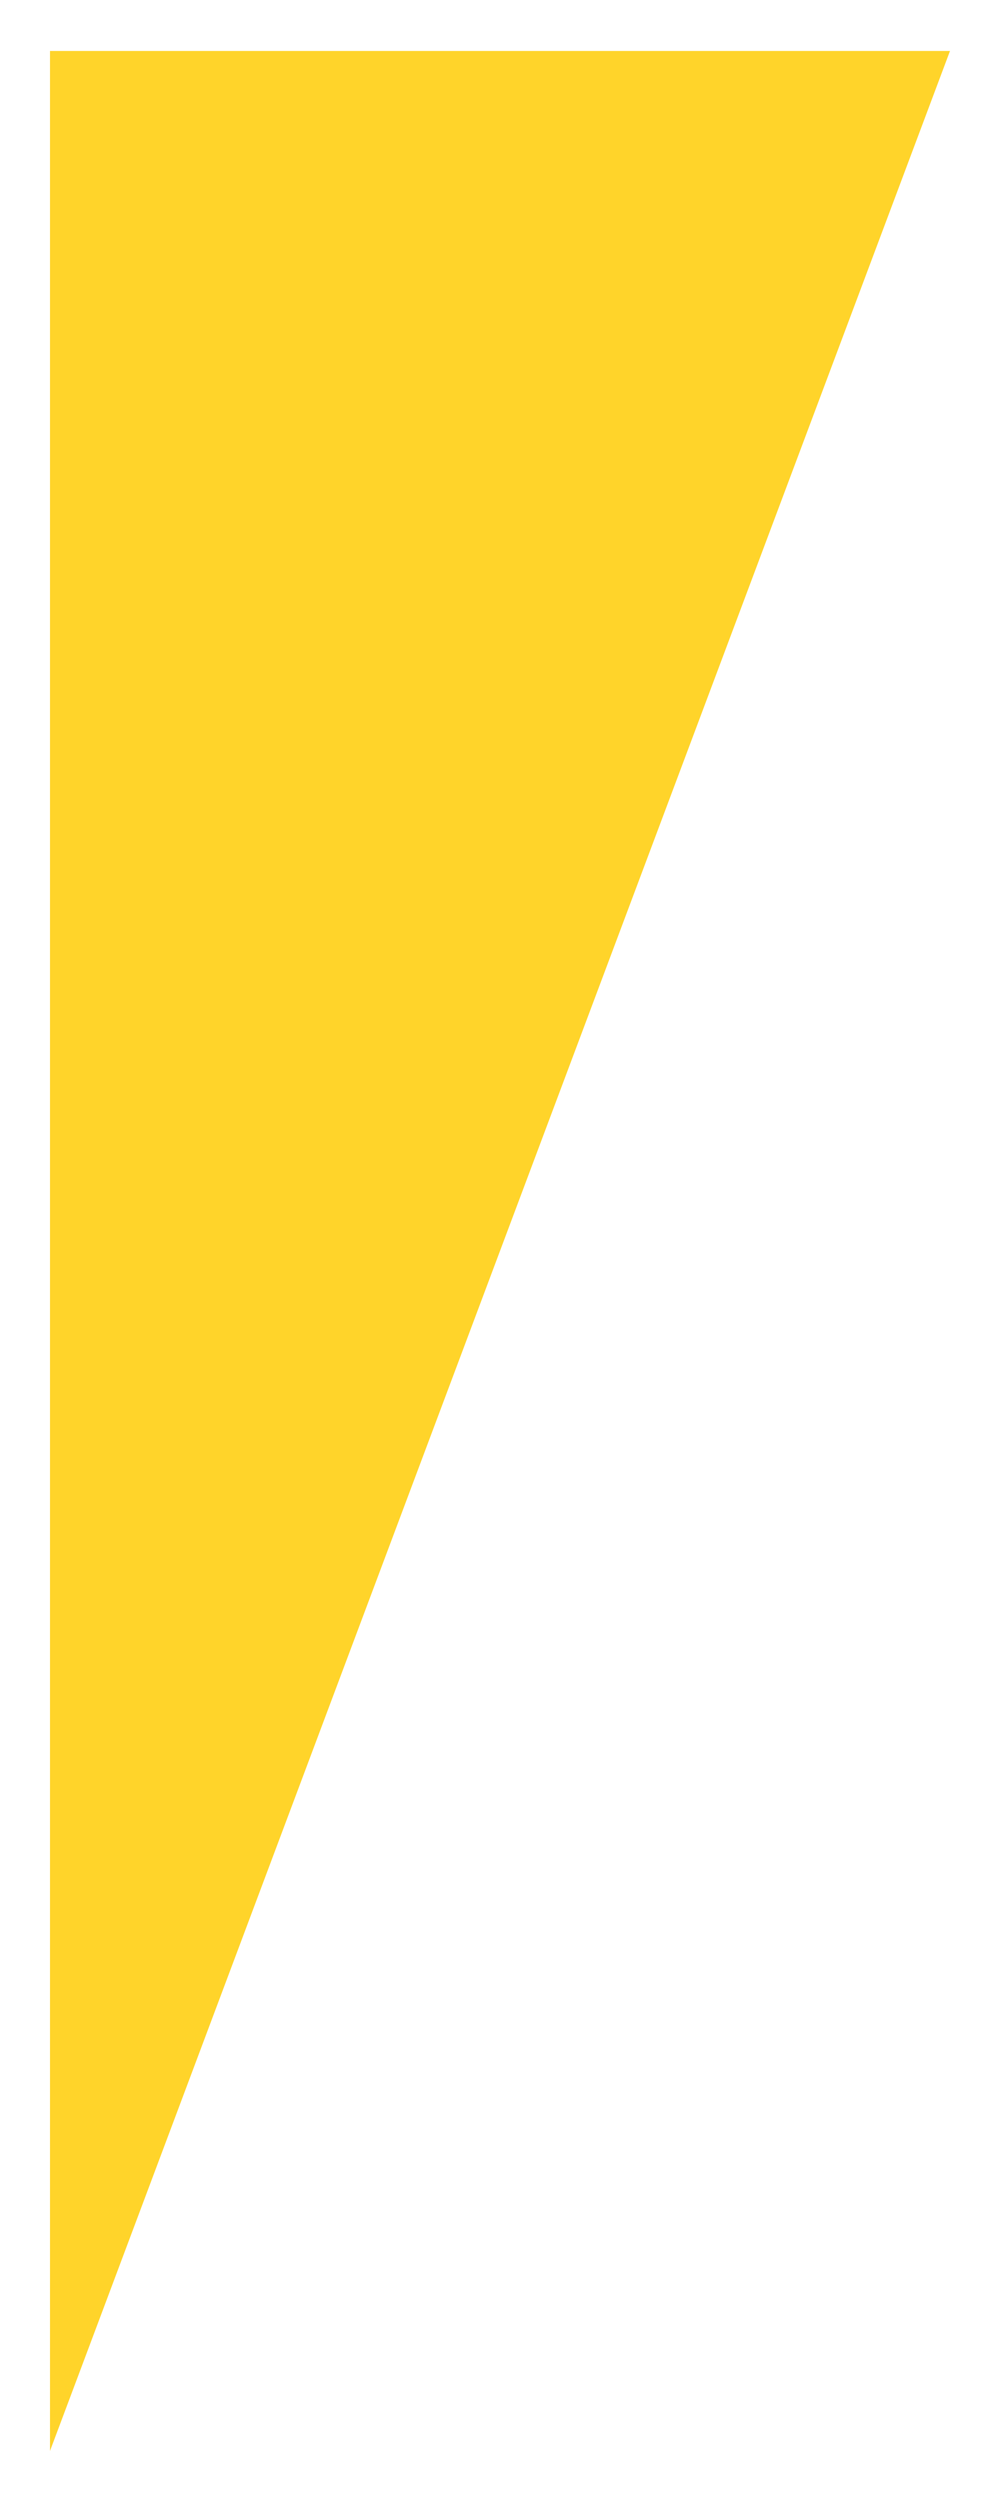 <?xml version="1.0" encoding="utf-8"?>
<!-- Generator: Adobe Illustrator 27.3.1, SVG Export Plug-In . SVG Version: 6.00 Build 0)  -->
<svg version="1.1"
	 id="svg2" xmlns:sodipodi="http://sodipodi.sourceforge.net/DTD/sodipodi-0.dtd" xmlns:rdf="http://www.w3.org/1999/02/22-rdf-syntax-ns#" xmlns:dc="http://purl.org/dc/elements/1.1/" xmlns:inkscape="http://www.inkscape.org/namespaces/inkscape" xmlns:cc="http://creativecommons.org/ns#" xmlns:svg="http://www.w3.org/2000/svg"
	 xmlns="http://www.w3.org/2000/svg" xmlns:xlink="http://www.w3.org/1999/xlink" x="0px" y="0px" viewBox="0 0 40 100"
	 style="enable-background:new 0 0 40 100;" xml:space="preserve">
<style type="text/css">
	.st0{fill-rule:evenodd;clip-rule:evenodd;fill:#FFD42A;}
</style>
<sodipodi:namedview  bordercolor="#666666" borderopacity="1.0" id="base" inkscape:current-layer="layer1" inkscape:cx="31.027717" inkscape:cy="51.127603" inkscape:document-units="px" inkscape:pageopacity="0.0" inkscape:pageshadow="2" inkscape:window-height="698" inkscape:window-maximized="1" inkscape:window-width="1366" inkscape:window-x="-4" inkscape:window-y="-4" inkscape:zoom="3.959798" pagecolor="#ffffff" showgrid="false">
	</sodipodi:namedview>
<g id="layer1" transform="translate(0,-952.362)" inkscape:groupmode="layer" inkscape:label="Livello 1">
	
		<path id="path2987" inkscape:connector-curvature="0" inkscape:transform-center-y="-6.7553775" sodipodi:nodetypes="cccc" class="st0" d="
		M2,954.4h36l-36,96V954.4z"/>
</g>
</svg>
